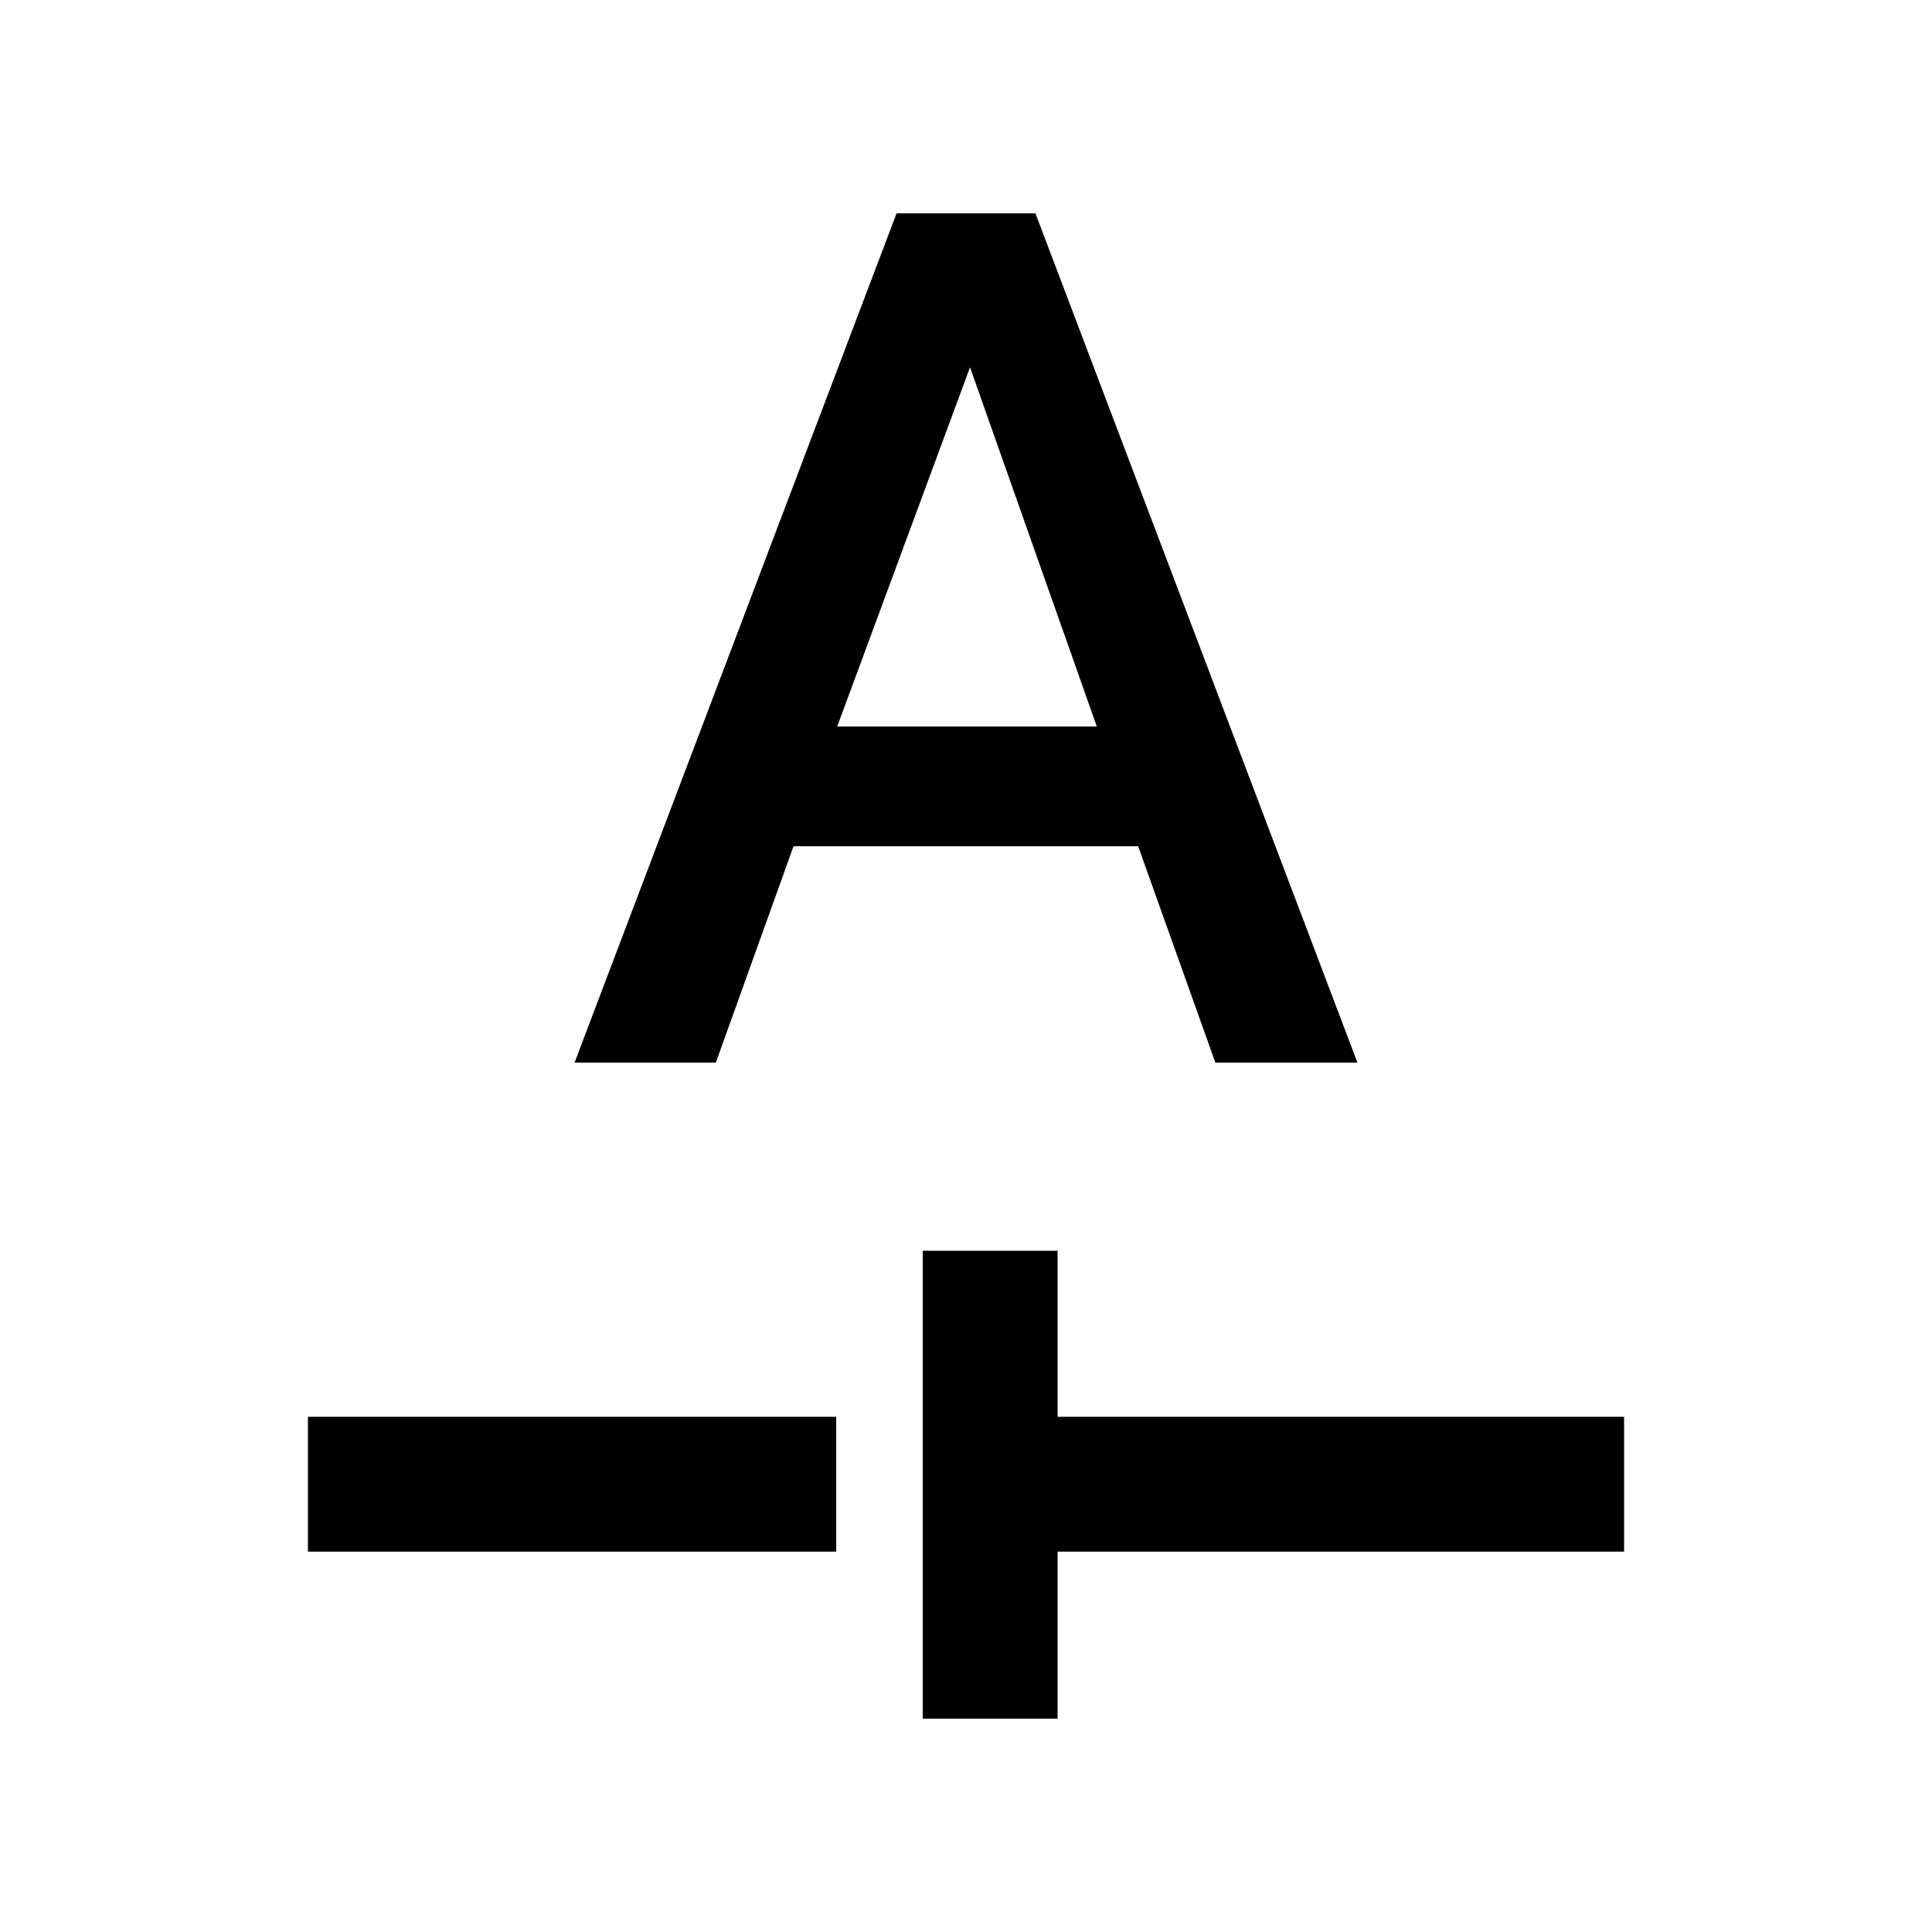 <svg xmlns="http://www.w3.org/2000/svg" height="20" viewBox="0 -960 960 960" width="20"><path d="M458.5-106v-232.5h67v82.5H807v67H525.5v83h-67ZM153-189v-67h262.5v67H153Zm132.5-243h70.2l38.6-107.5h171.247L603.905-432H674.5l-160-422h-69l-160 422ZM416-599l66-178.5L545-599H416Z"/></svg>